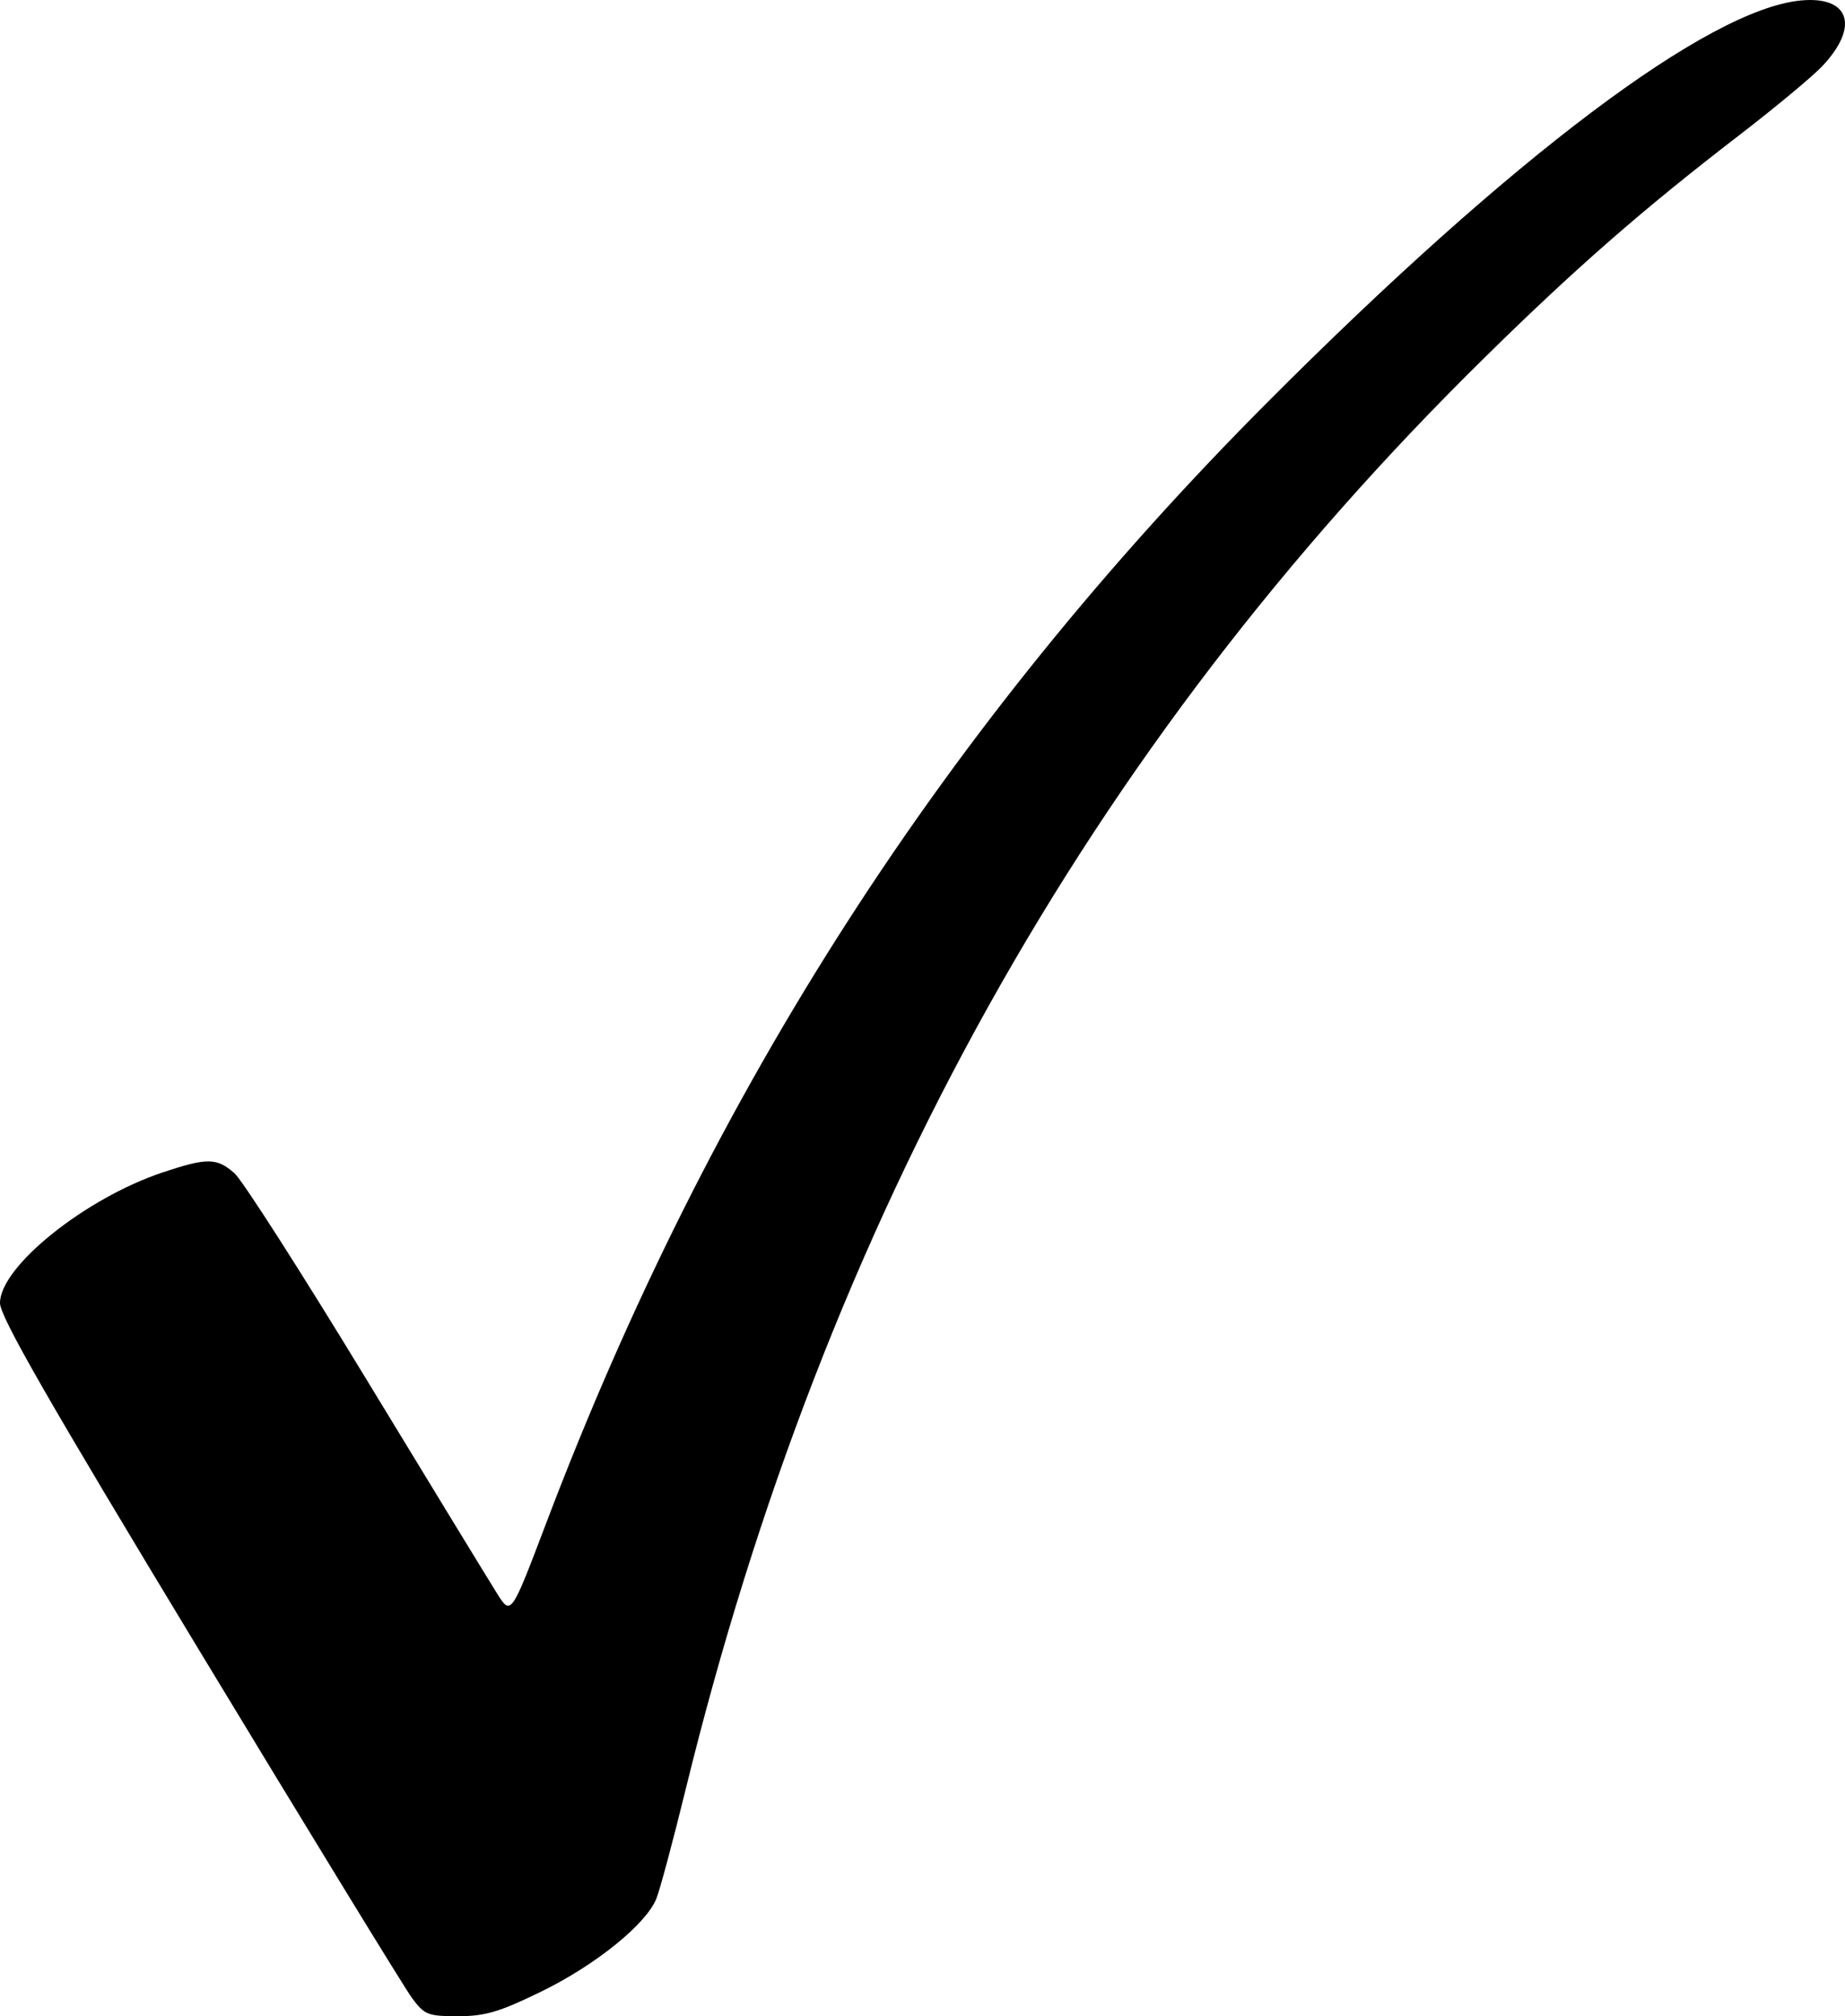 <?xml version="1.0" encoding="UTF-8" standalone="no"?>
<!-- Created with Inkscape (http://www.inkscape.org/) -->

<svg
   xmlns:dc="http://purl.org/dc/elements/1.1/"
   xmlns:cc="http://creativecommons.org/ns#"
   xmlns:rdf="http://www.w3.org/1999/02/22-rdf-syntax-ns#"
   xmlns:svg="http://www.w3.org/2000/svg"
   xmlns="http://www.w3.org/2000/svg"
   xmlns:sodipodi="http://sodipodi.sourceforge.net/DTD/sodipodi-0.dtd"
   xmlns:inkscape="http://www.inkscape.org/namespaces/inkscape"
   width="325.718"
   height="355.85"
   id="svg3006"
   version="1.1"
   inkscape:version="0.48.4 r9939"
   sodipodi:docname="checkmark.svg">
  <defs
     id="defs3008" />
  <sodipodi:namedview
     id="base"
     pagecolor="#ffffff"
     bordercolor="#666666"
     borderopacity="1.0"
     inkscape:pageopacity="0.0"
     inkscape:pageshadow="2"
     inkscape:zoom="0.30570768"
     inkscape:cx="-682.32384"
     inkscape:cy="-57.145104"
     inkscape:document-units="px"
     inkscape:current-layer="layer1"
     showgrid="false"
     inkscape:window-width="1366"
     inkscape:window-height="705"
     inkscape:window-x="-8"
     inkscape:window-y="-8"
     inkscape:window-maximized="1"
     fit-margin-top="0"
     fit-margin-left="0"
     fit-margin-right="0"
     fit-margin-bottom="0" />
  <g
     inkscape:label="Layer 1"
     inkscape:groupmode="layer"
     id="layer1"
     transform="translate(-76.143,-468.513)">
    <path
       style="fill:#000000;fill-opacity:1"
       d="m 148.85,821.112 c -1.317,-1.788 -18.215,-29.393 -37.551,-61.345 -26.642,-44.026 -35.156,-58.864 -35.156,-61.272 0,-6.424 15.022,-18.484 28.718,-23.057 7.868,-2.626 9.577,-2.603 12.702,0.174 1.393,1.238 11.835,17.55 23.205,36.25 11.37,18.7 21.781,35.759 23.136,37.908 2.463,3.908 2.463,3.908 8.69,-12.5 29.012,-76.445 70.459,-140.791 127.522,-197.975 43.056,-43.148 77.574,-69.126 93.939,-70.698 8.646,-0.831 10.412,4.615 3.768,11.618 -1.749,1.844 -8.356,7.332 -14.681,12.195 -16.981,13.057 -28.791,23.372 -44.942,39.253 -69.99,68.817 -116.308,151.818 -141.019,252.7 -2.223,9.075 -4.551,17.749 -5.173,19.276 -1.845,4.529 -10.749,11.71 -20.294,16.368 -7.393,3.607 -9.92,4.356 -14.699,4.356 -5.354,0 -5.945,-0.235 -8.167,-3.25 z"
       id="path3025"
       inkscape:connector-curvature="0"
       sodipodi:nodetypes="ssssssssssssssssss" />
  </g>
</svg>

